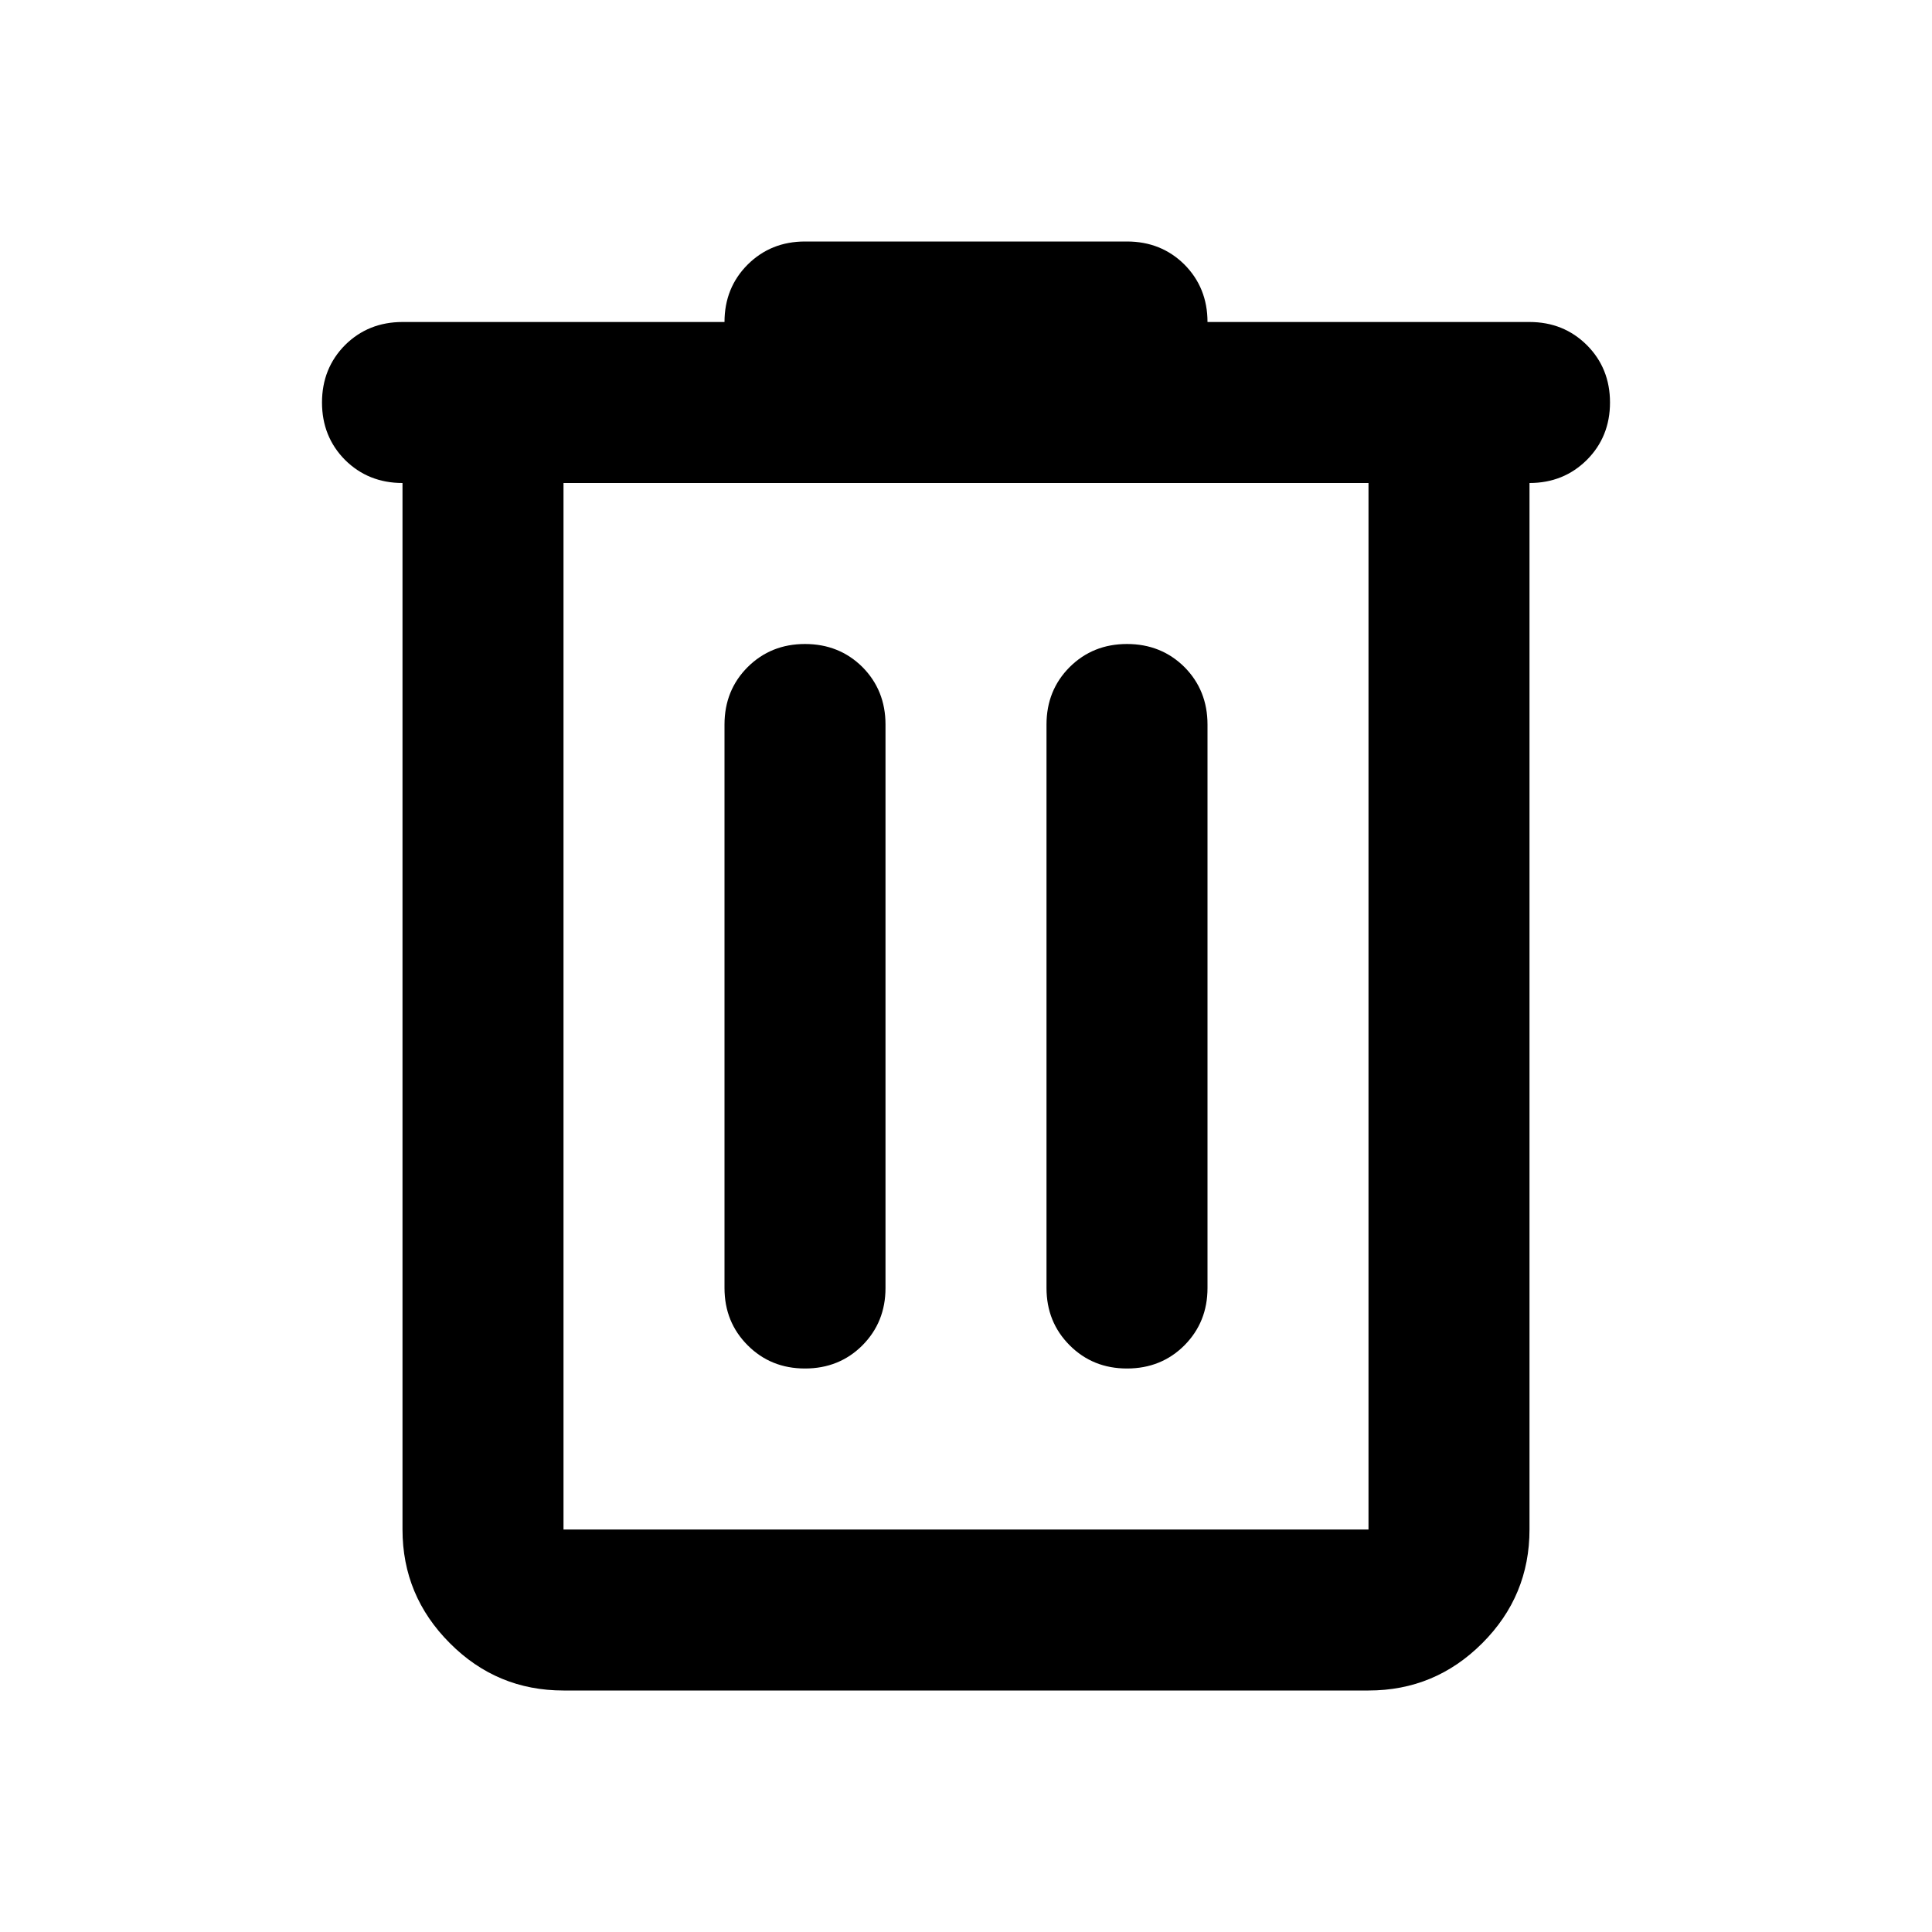 <svg width="15" height="15" viewBox="0 0 15 15" fill="none" xmlns="http://www.w3.org/2000/svg">
<path d="M4.375 13.125C4.031 13.125 3.737 13.003 3.493 12.758C3.248 12.513 3.125 12.219 3.125 11.875V3.75C2.948 3.75 2.799 3.69 2.679 3.571C2.56 3.451 2.5 3.302 2.5 3.125C2.5 2.948 2.56 2.799 2.679 2.679C2.799 2.56 2.948 2.5 3.125 2.5H5.625C5.625 2.323 5.685 2.174 5.805 2.054C5.925 1.935 6.073 1.875 6.25 1.875H8.75C8.927 1.875 9.076 1.935 9.196 2.054C9.315 2.174 9.375 2.323 9.375 2.5H11.875C12.052 2.5 12.2 2.56 12.32 2.679C12.44 2.799 12.5 2.948 12.5 3.125C12.5 3.302 12.44 3.451 12.32 3.571C12.2 3.69 12.052 3.75 11.875 3.75V11.875C11.875 12.219 11.753 12.513 11.508 12.758C11.263 13.003 10.969 13.125 10.625 13.125H4.375ZM4.375 3.75V11.875H10.625V3.75H4.375ZM5.625 10C5.625 10.177 5.685 10.325 5.805 10.445C5.925 10.565 6.073 10.625 6.25 10.625C6.427 10.625 6.576 10.565 6.696 10.445C6.815 10.325 6.875 10.177 6.875 10V5.625C6.875 5.448 6.815 5.299 6.696 5.179C6.576 5.06 6.427 5 6.25 5C6.073 5 5.925 5.06 5.805 5.179C5.685 5.299 5.625 5.448 5.625 5.625V10ZM8.125 10C8.125 10.177 8.185 10.325 8.305 10.445C8.425 10.565 8.573 10.625 8.75 10.625C8.927 10.625 9.076 10.565 9.196 10.445C9.315 10.325 9.375 10.177 9.375 10V5.625C9.375 5.448 9.315 5.299 9.196 5.179C9.076 5.06 8.927 5 8.75 5C8.573 5 8.425 5.06 8.305 5.179C8.185 5.299 8.125 5.448 8.125 5.625V10ZM4.375 3.75V11.875V3.75Z" fill="black"/>
</svg>
